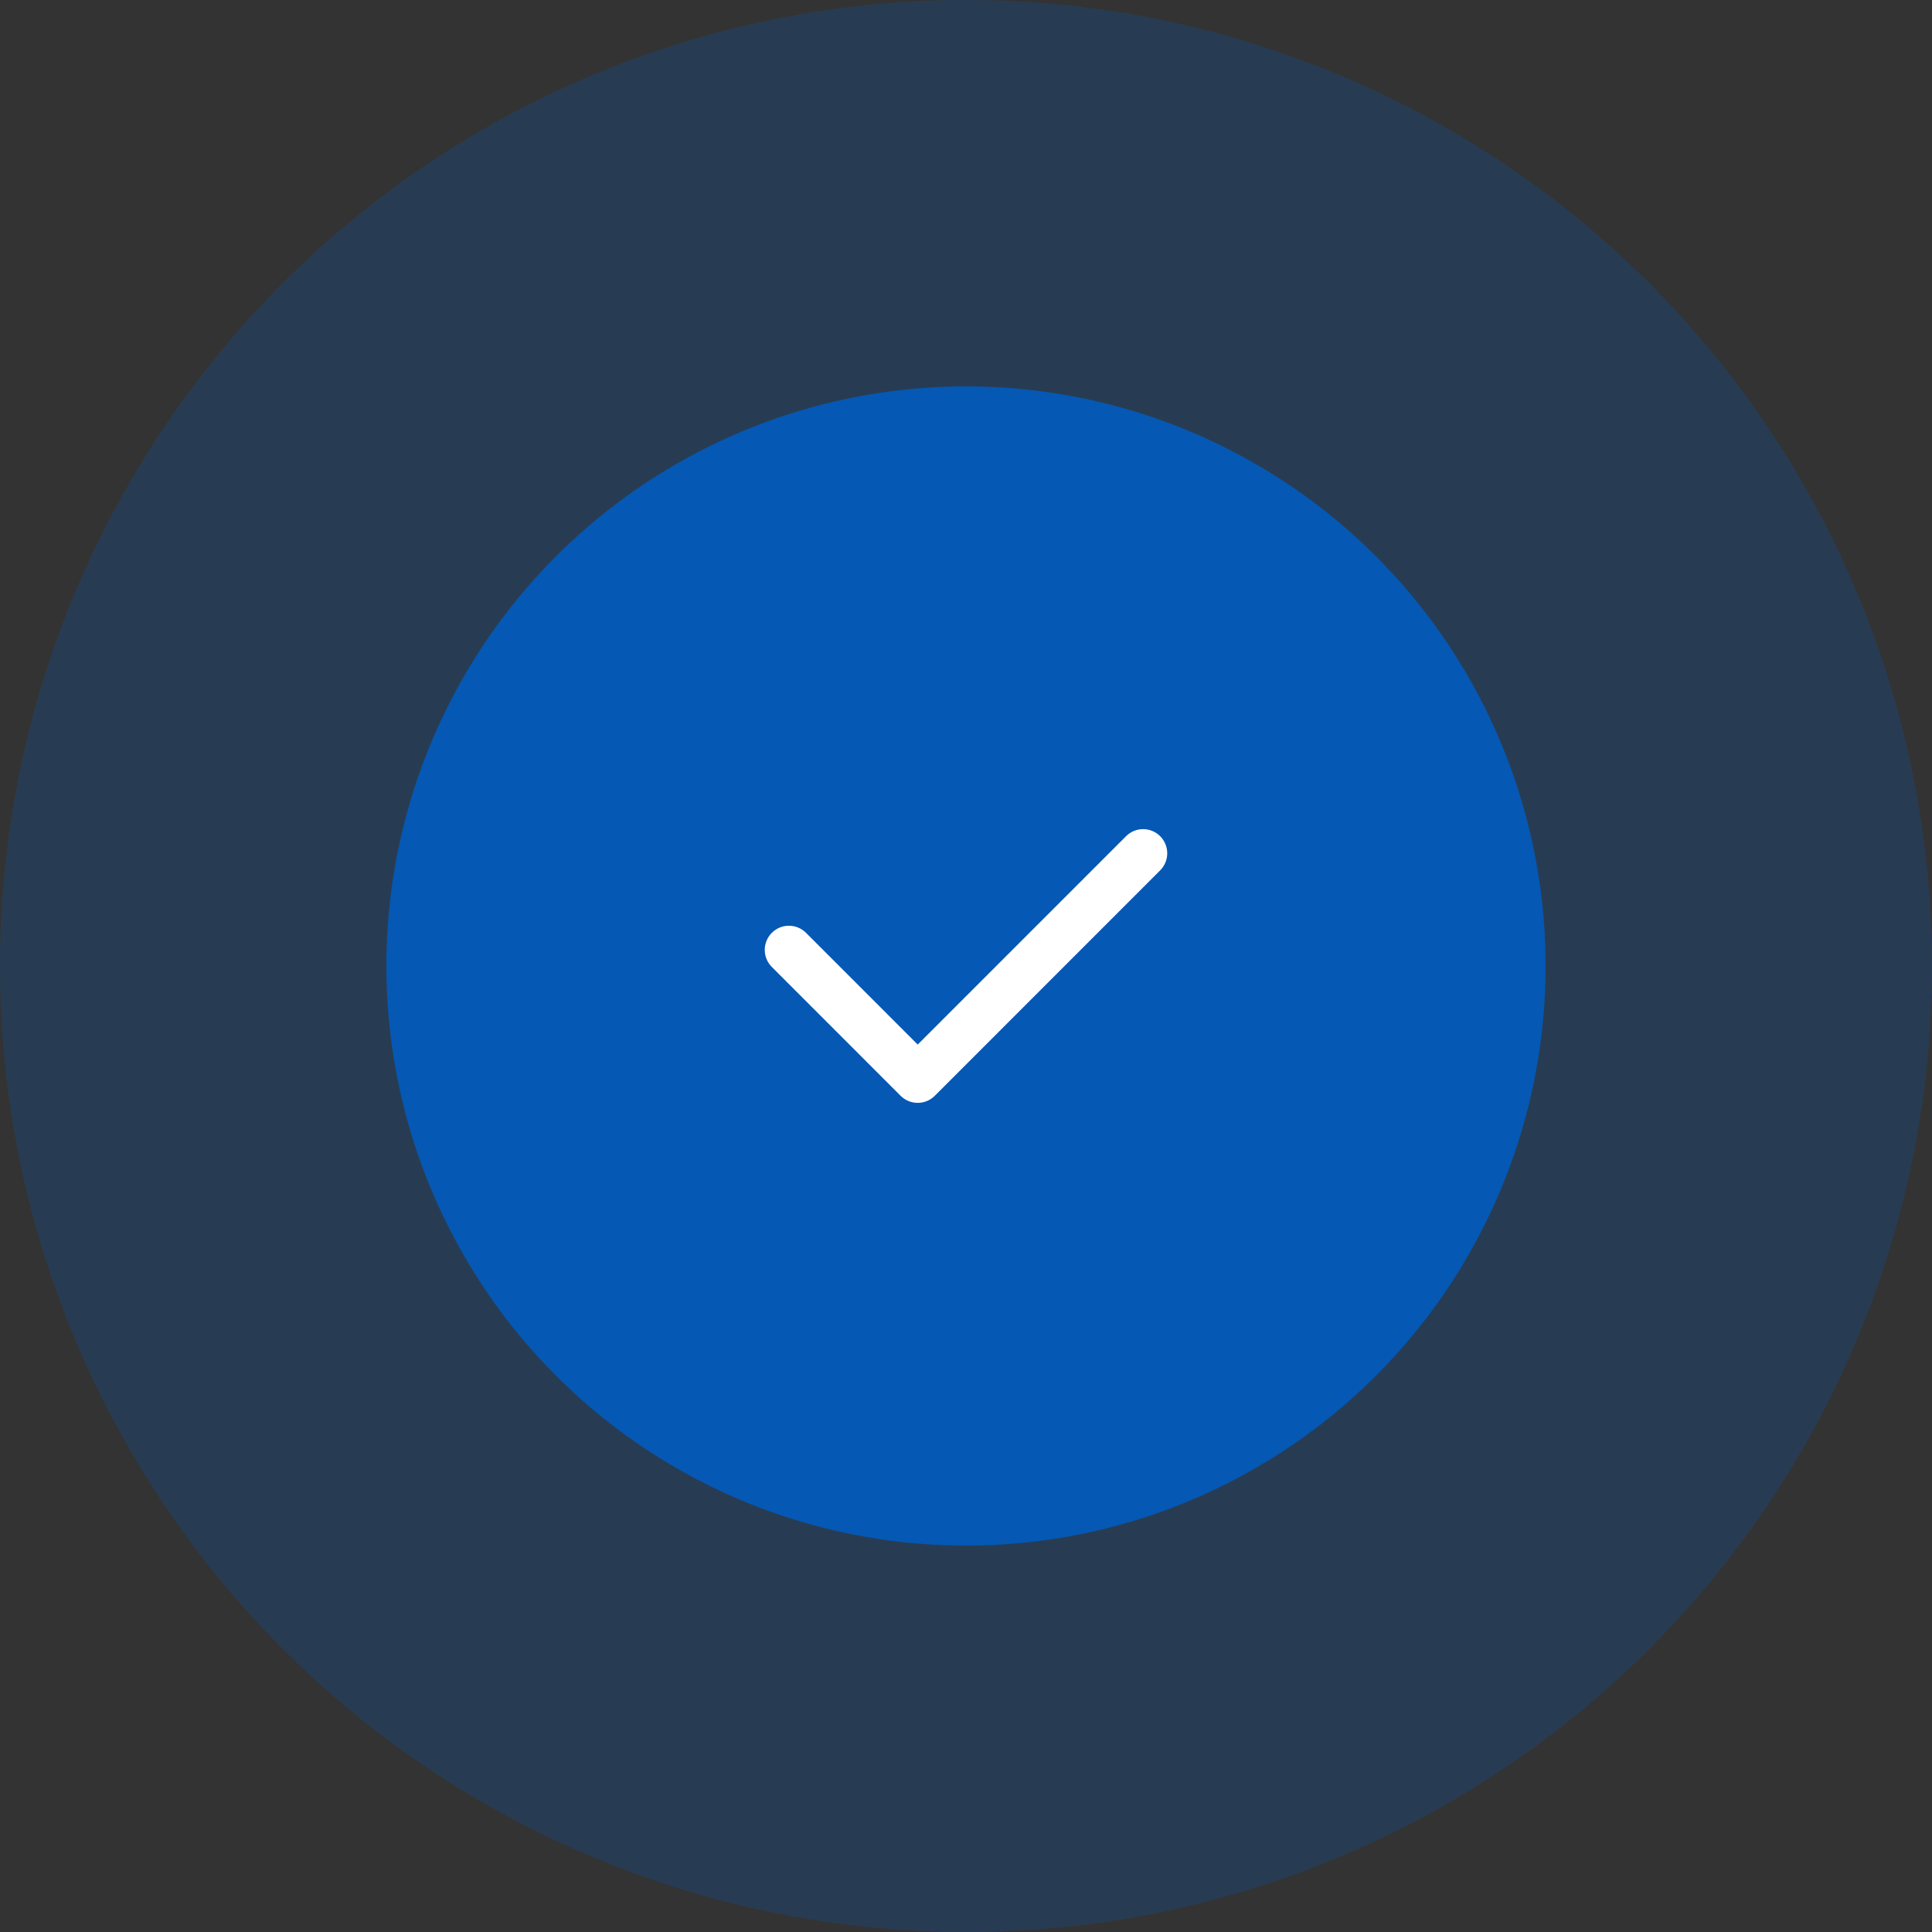 <svg width="50" height="50" viewBox="0 0 50 50" fill="none" xmlns="http://www.w3.org/2000/svg">
<rect x="0" y="0" width="50" height="50" fill="#333333" stroke="none"/>
<circle cx="25" cy="25" r="25" fill="#0558B4" fill-opacity="0.25"/>
<circle cx="25" cy="25" r="15" fill="#0558B4"/>
<path fill-rule="evenodd" clip-rule="evenodd" d="M30.025 21.641C30.269 21.886 30.269 22.281 30.025 22.525L24.192 28.359C23.948 28.603 23.552 28.603 23.308 28.359L19.975 25.025C19.731 24.781 19.731 24.386 19.975 24.141C20.219 23.897 20.615 23.897 20.859 24.141L23.75 27.033L29.142 21.641C29.386 21.397 29.781 21.397 30.025 21.641Z" fill="white"/>
</svg>
